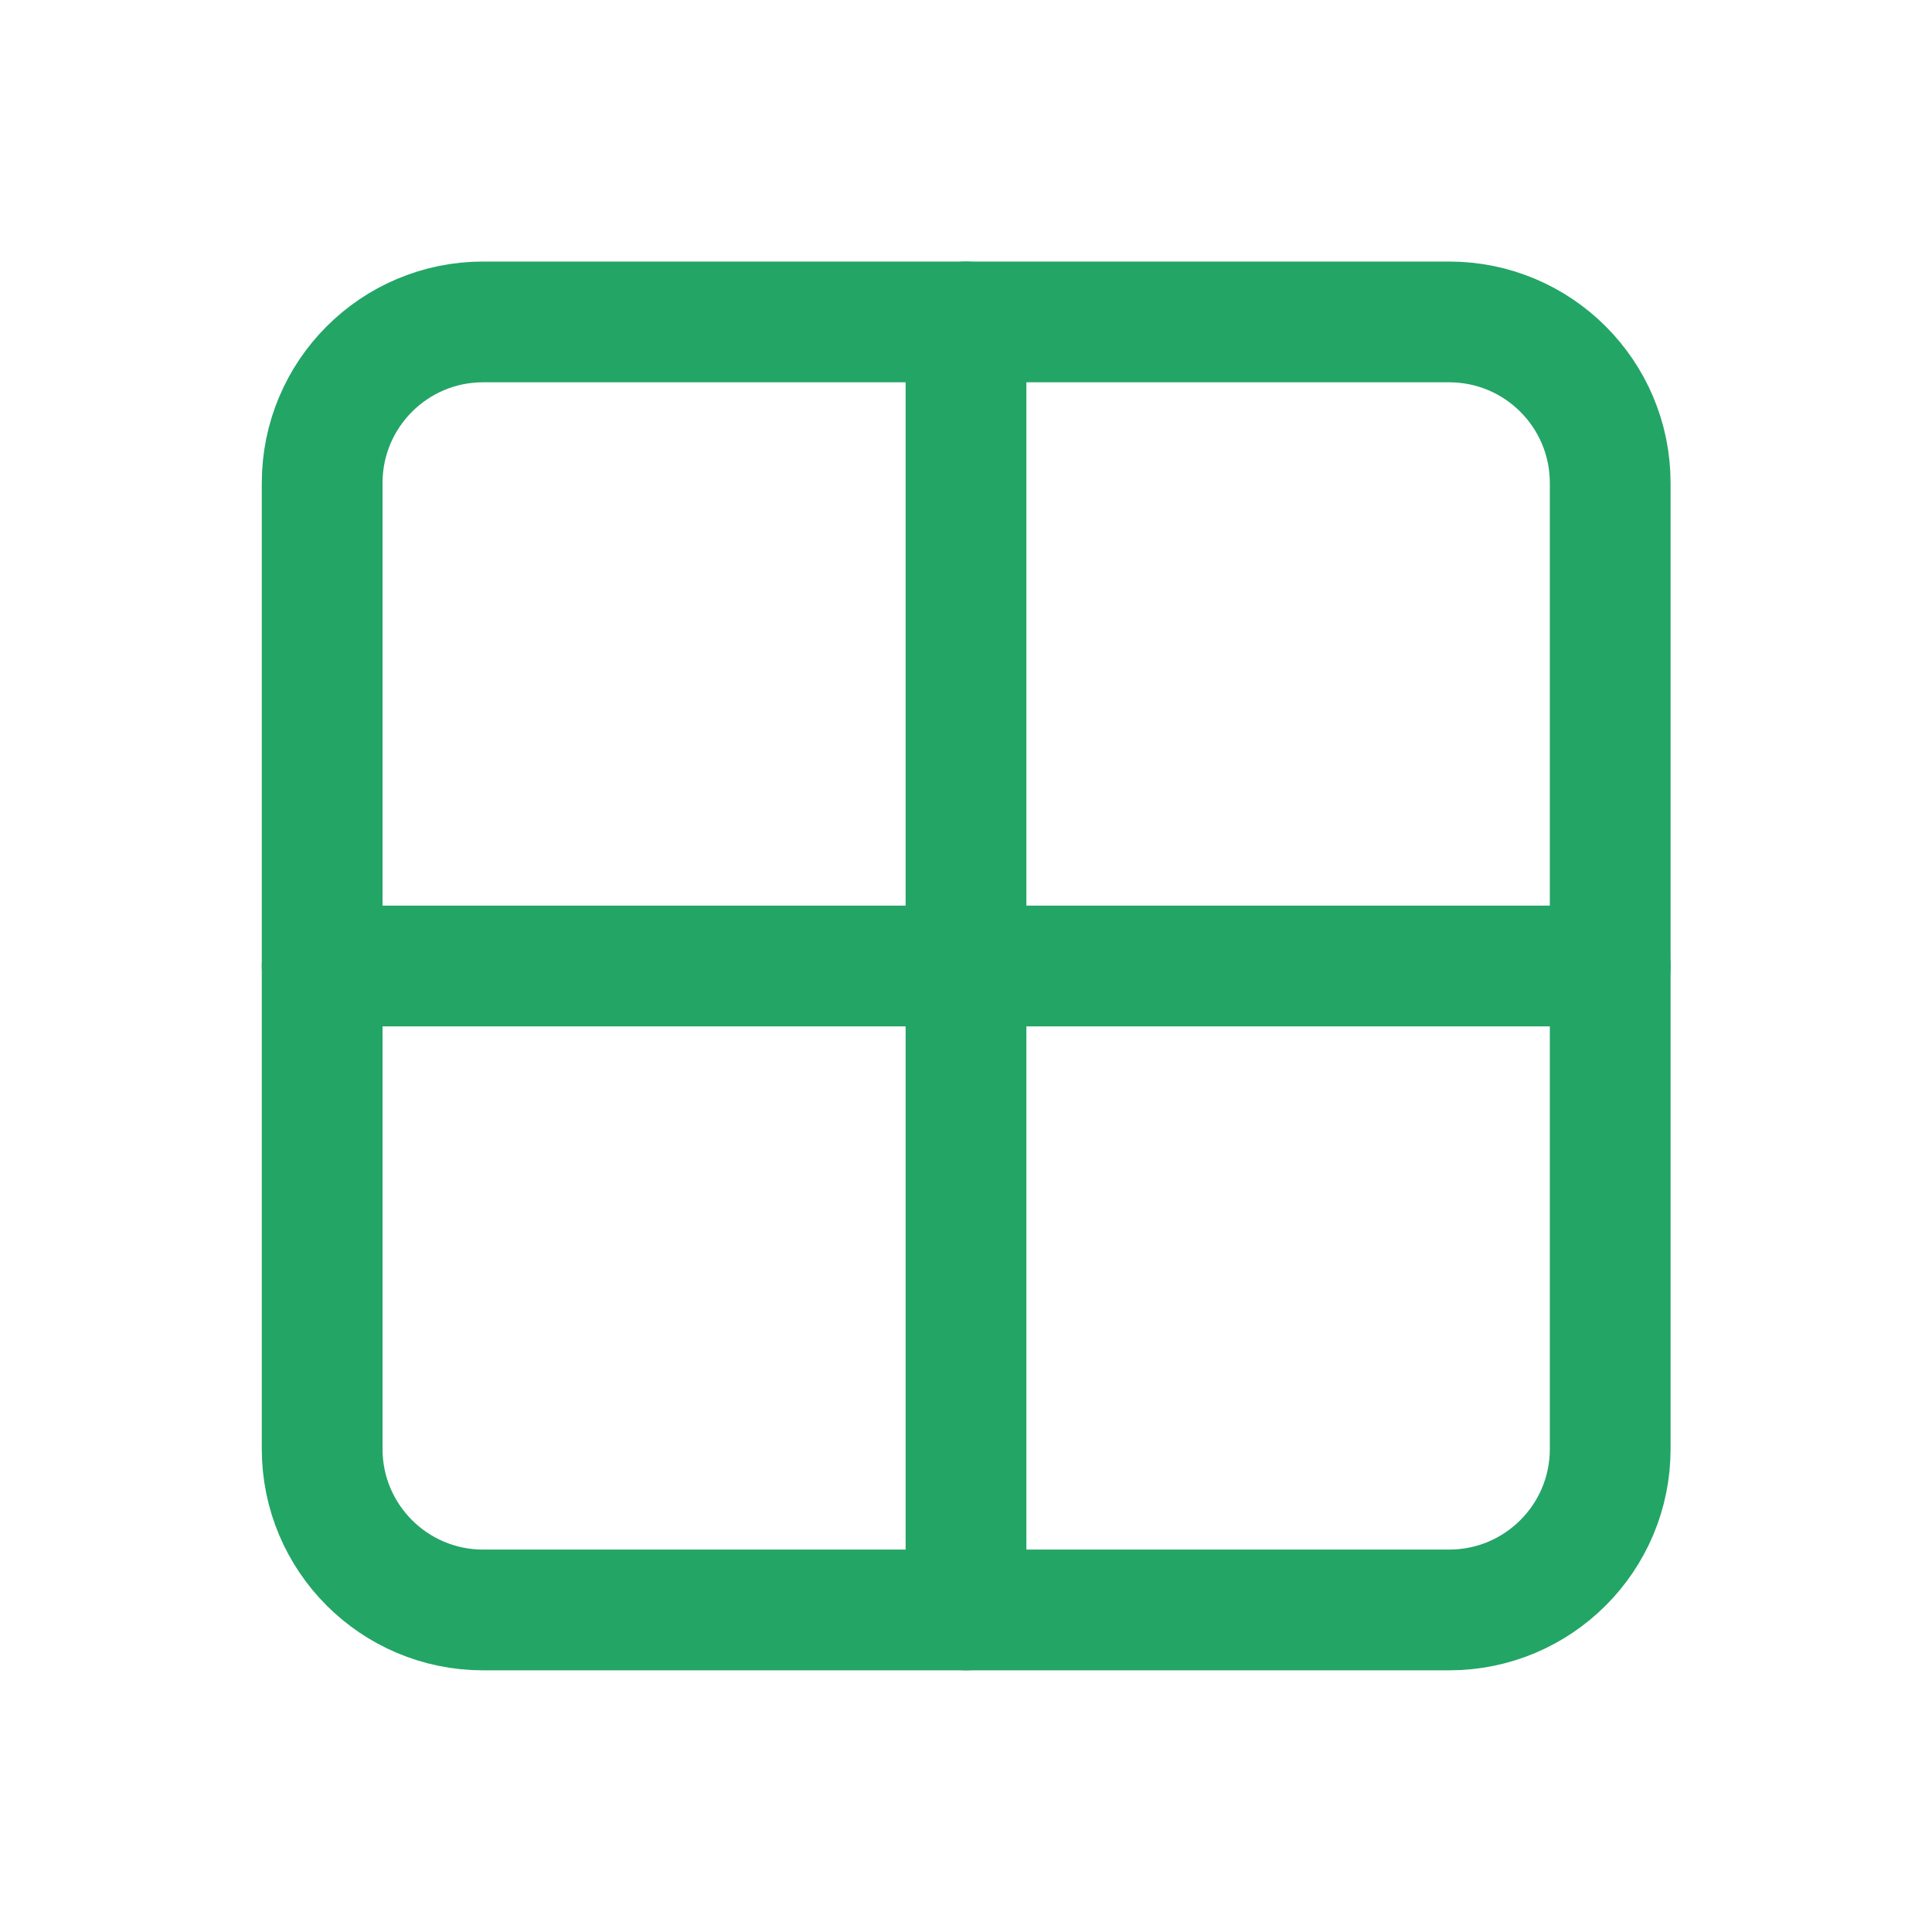 <svg width="16" height="16" viewBox="0 0 16 16" fill="none" xmlns="http://www.w3.org/2000/svg">
<path d="M12.001 2.666H4.001C3.265 2.666 2.668 3.263 2.668 4V12C2.668 12.736 3.265 13.333 4.001 13.333H12.001C12.738 13.333 13.335 12.736 13.335 12V4C13.335 3.263 12.738 2.666 12.001 2.666Z" stroke="#23A566" stroke-linecap="round" stroke-linejoin="round"/>
<path d="M2.668 8H13.335" stroke="#23A566" stroke-linecap="round" stroke-linejoin="round"/>
<path d="M8 2.666V13.333" stroke="#23A566" stroke-linecap="round" stroke-linejoin="round"/>
</svg>
